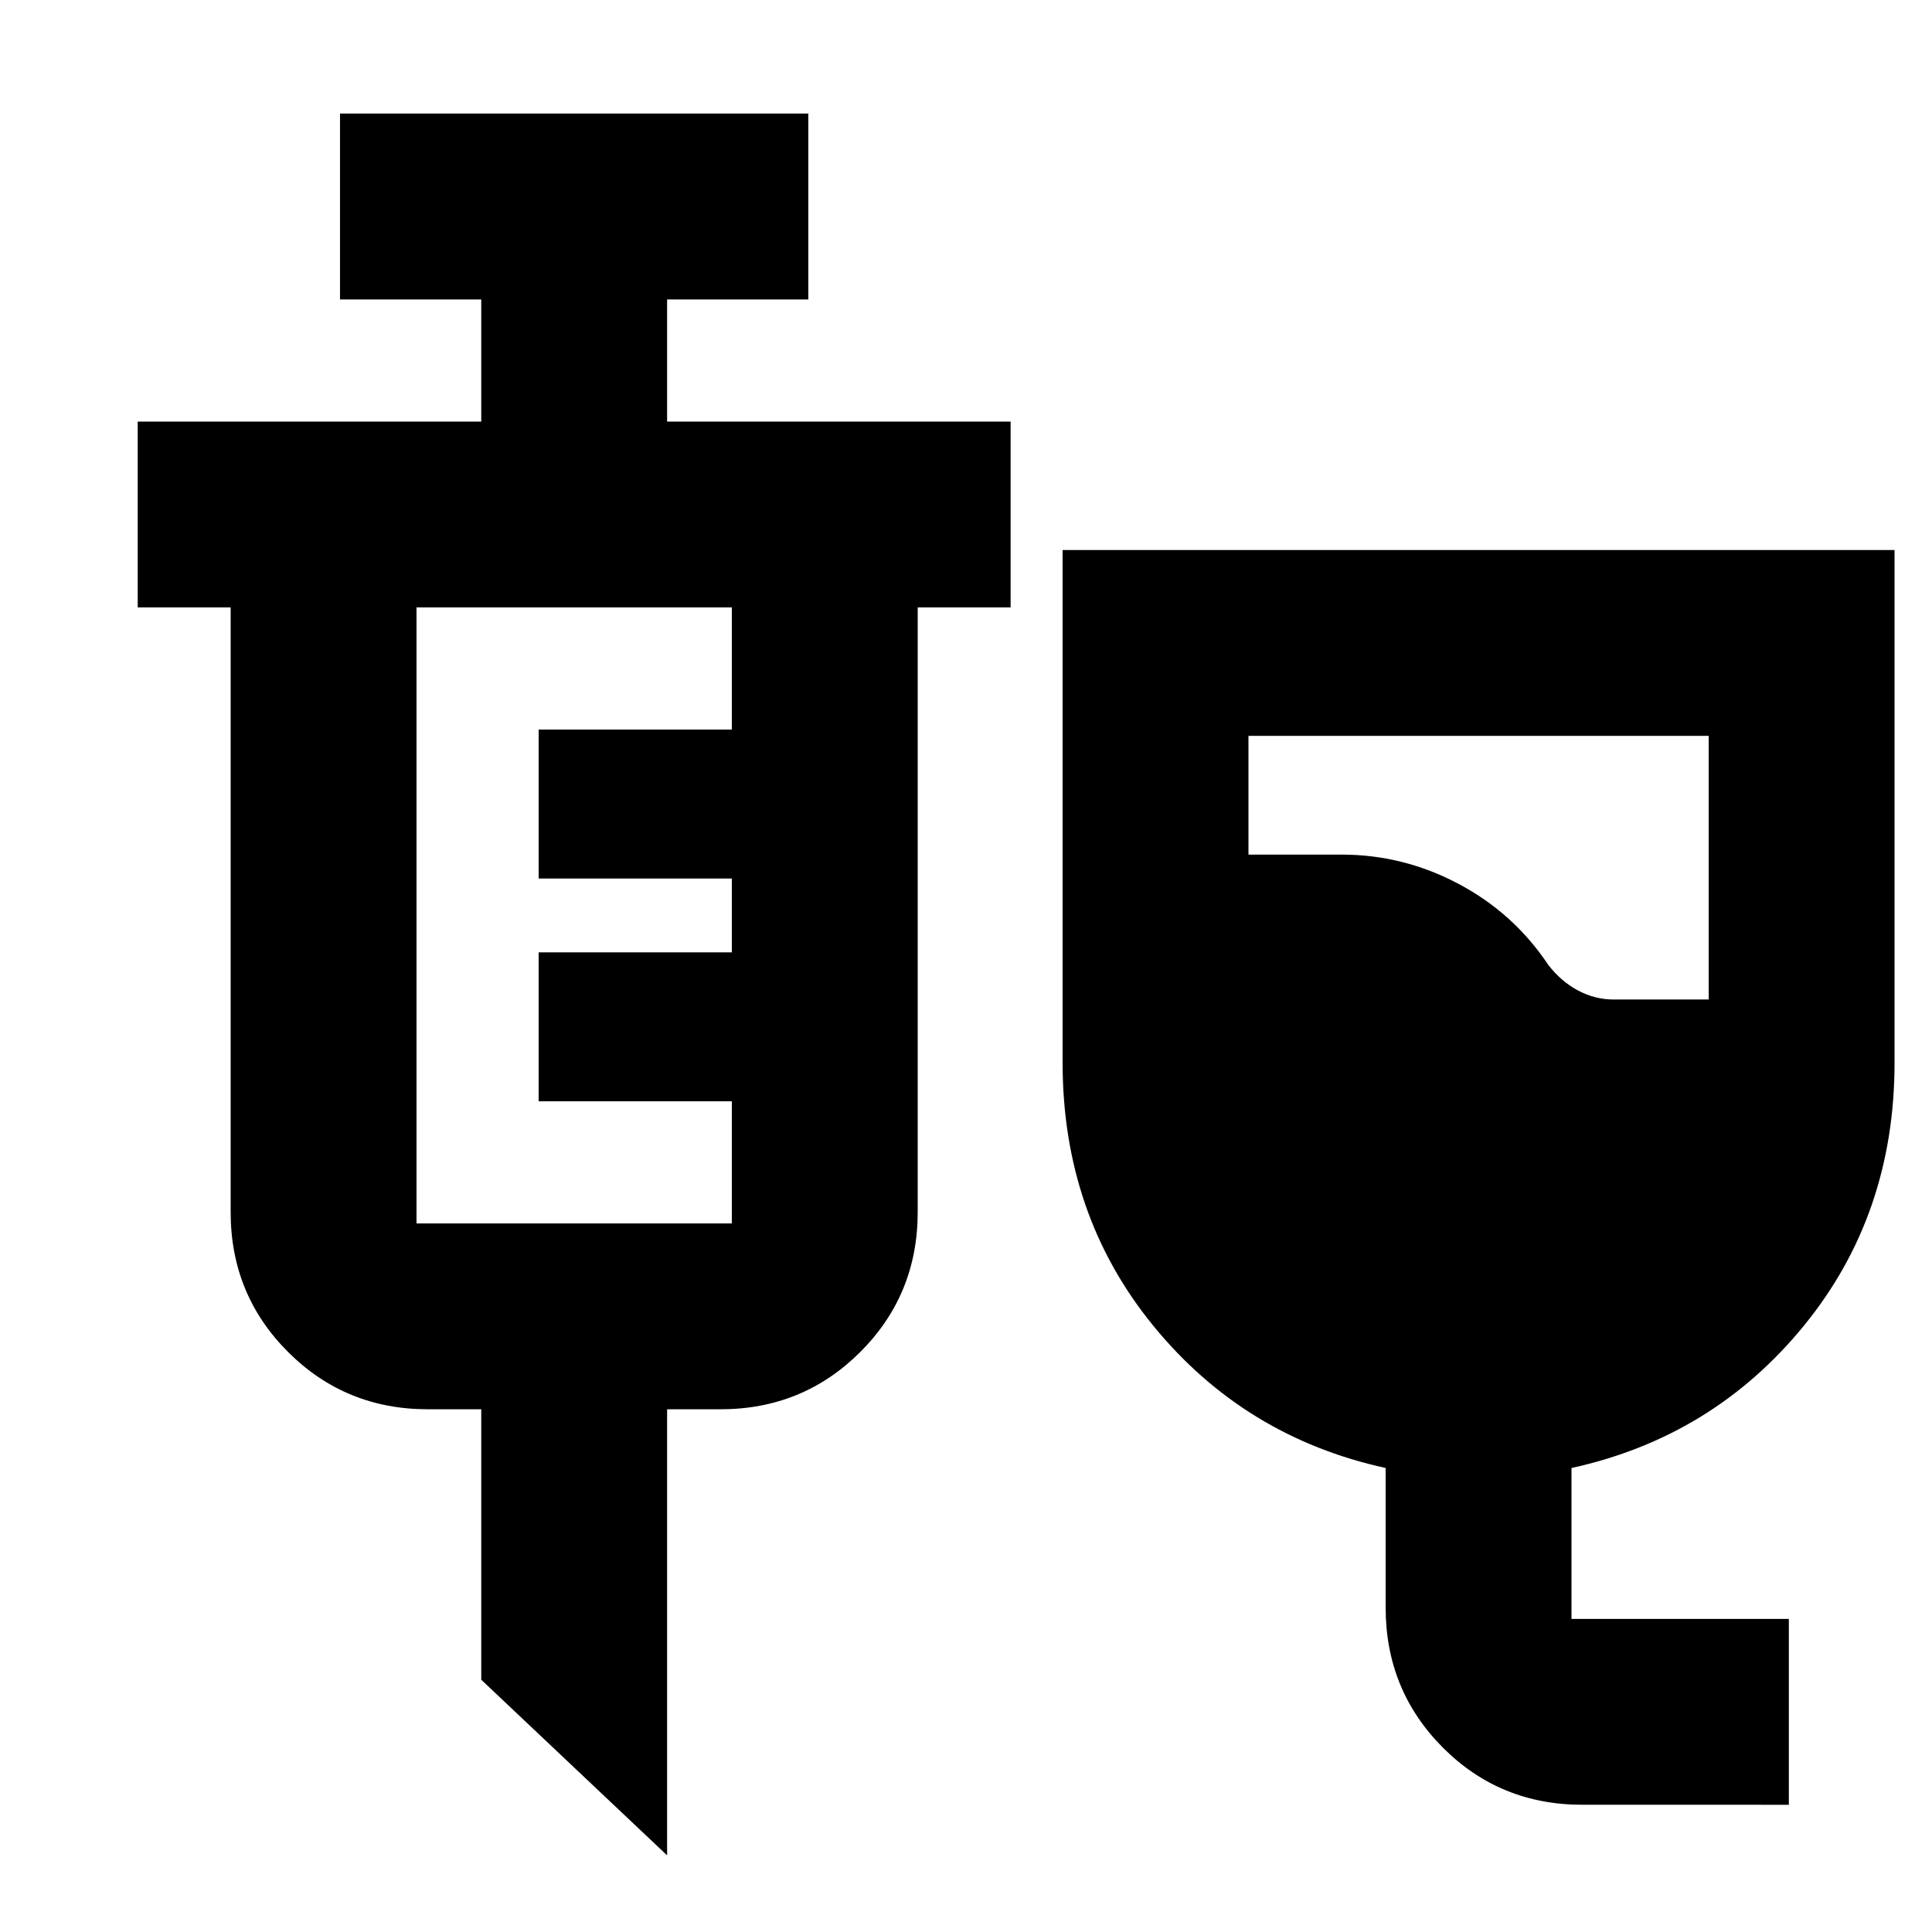 <svg xmlns="http://www.w3.org/2000/svg" height="20" viewBox="0 -960 960 960" width="20"><path d="M786.29-63.22q-41.07 0-69.42-28.49-28.35-28.5-28.35-69.51v-69.34q-70.26-15.4-115.39-70.6Q528-356.37 528-432v-254.7h413.39V-432q0 75.63-45.13 130.84-45.13 55.2-115.39 70.6v75h108v92.34H786.29Zm15.41-400.13h47.34v-131H620.35v59h46.35q30.67 0 58.1 14.57 27.42 14.56 44.55 40.26 6.43 8.3 14.86 12.74 8.42 4.43 17.49 4.43ZM331.48-38.09l-92.35-87.26v-134.39h-26.52q-41.01 0-69.5-28.5-28.5-28.49-28.5-69.5v-300.43H68.43v-92.35h170.7v-60.7h-70.18v-92.35h232.7v92.35h-70.17v60.7h170.69v92.35H456v300.43q0 41.01-28.5 69.5-28.5 28.5-69.5 28.5h-26.52v221.65Zm-124.52-314h156.69v-60.69h-96v-74h96v-36.7h-96v-74h96v-60.69H206.96v306.08Z"/></svg>